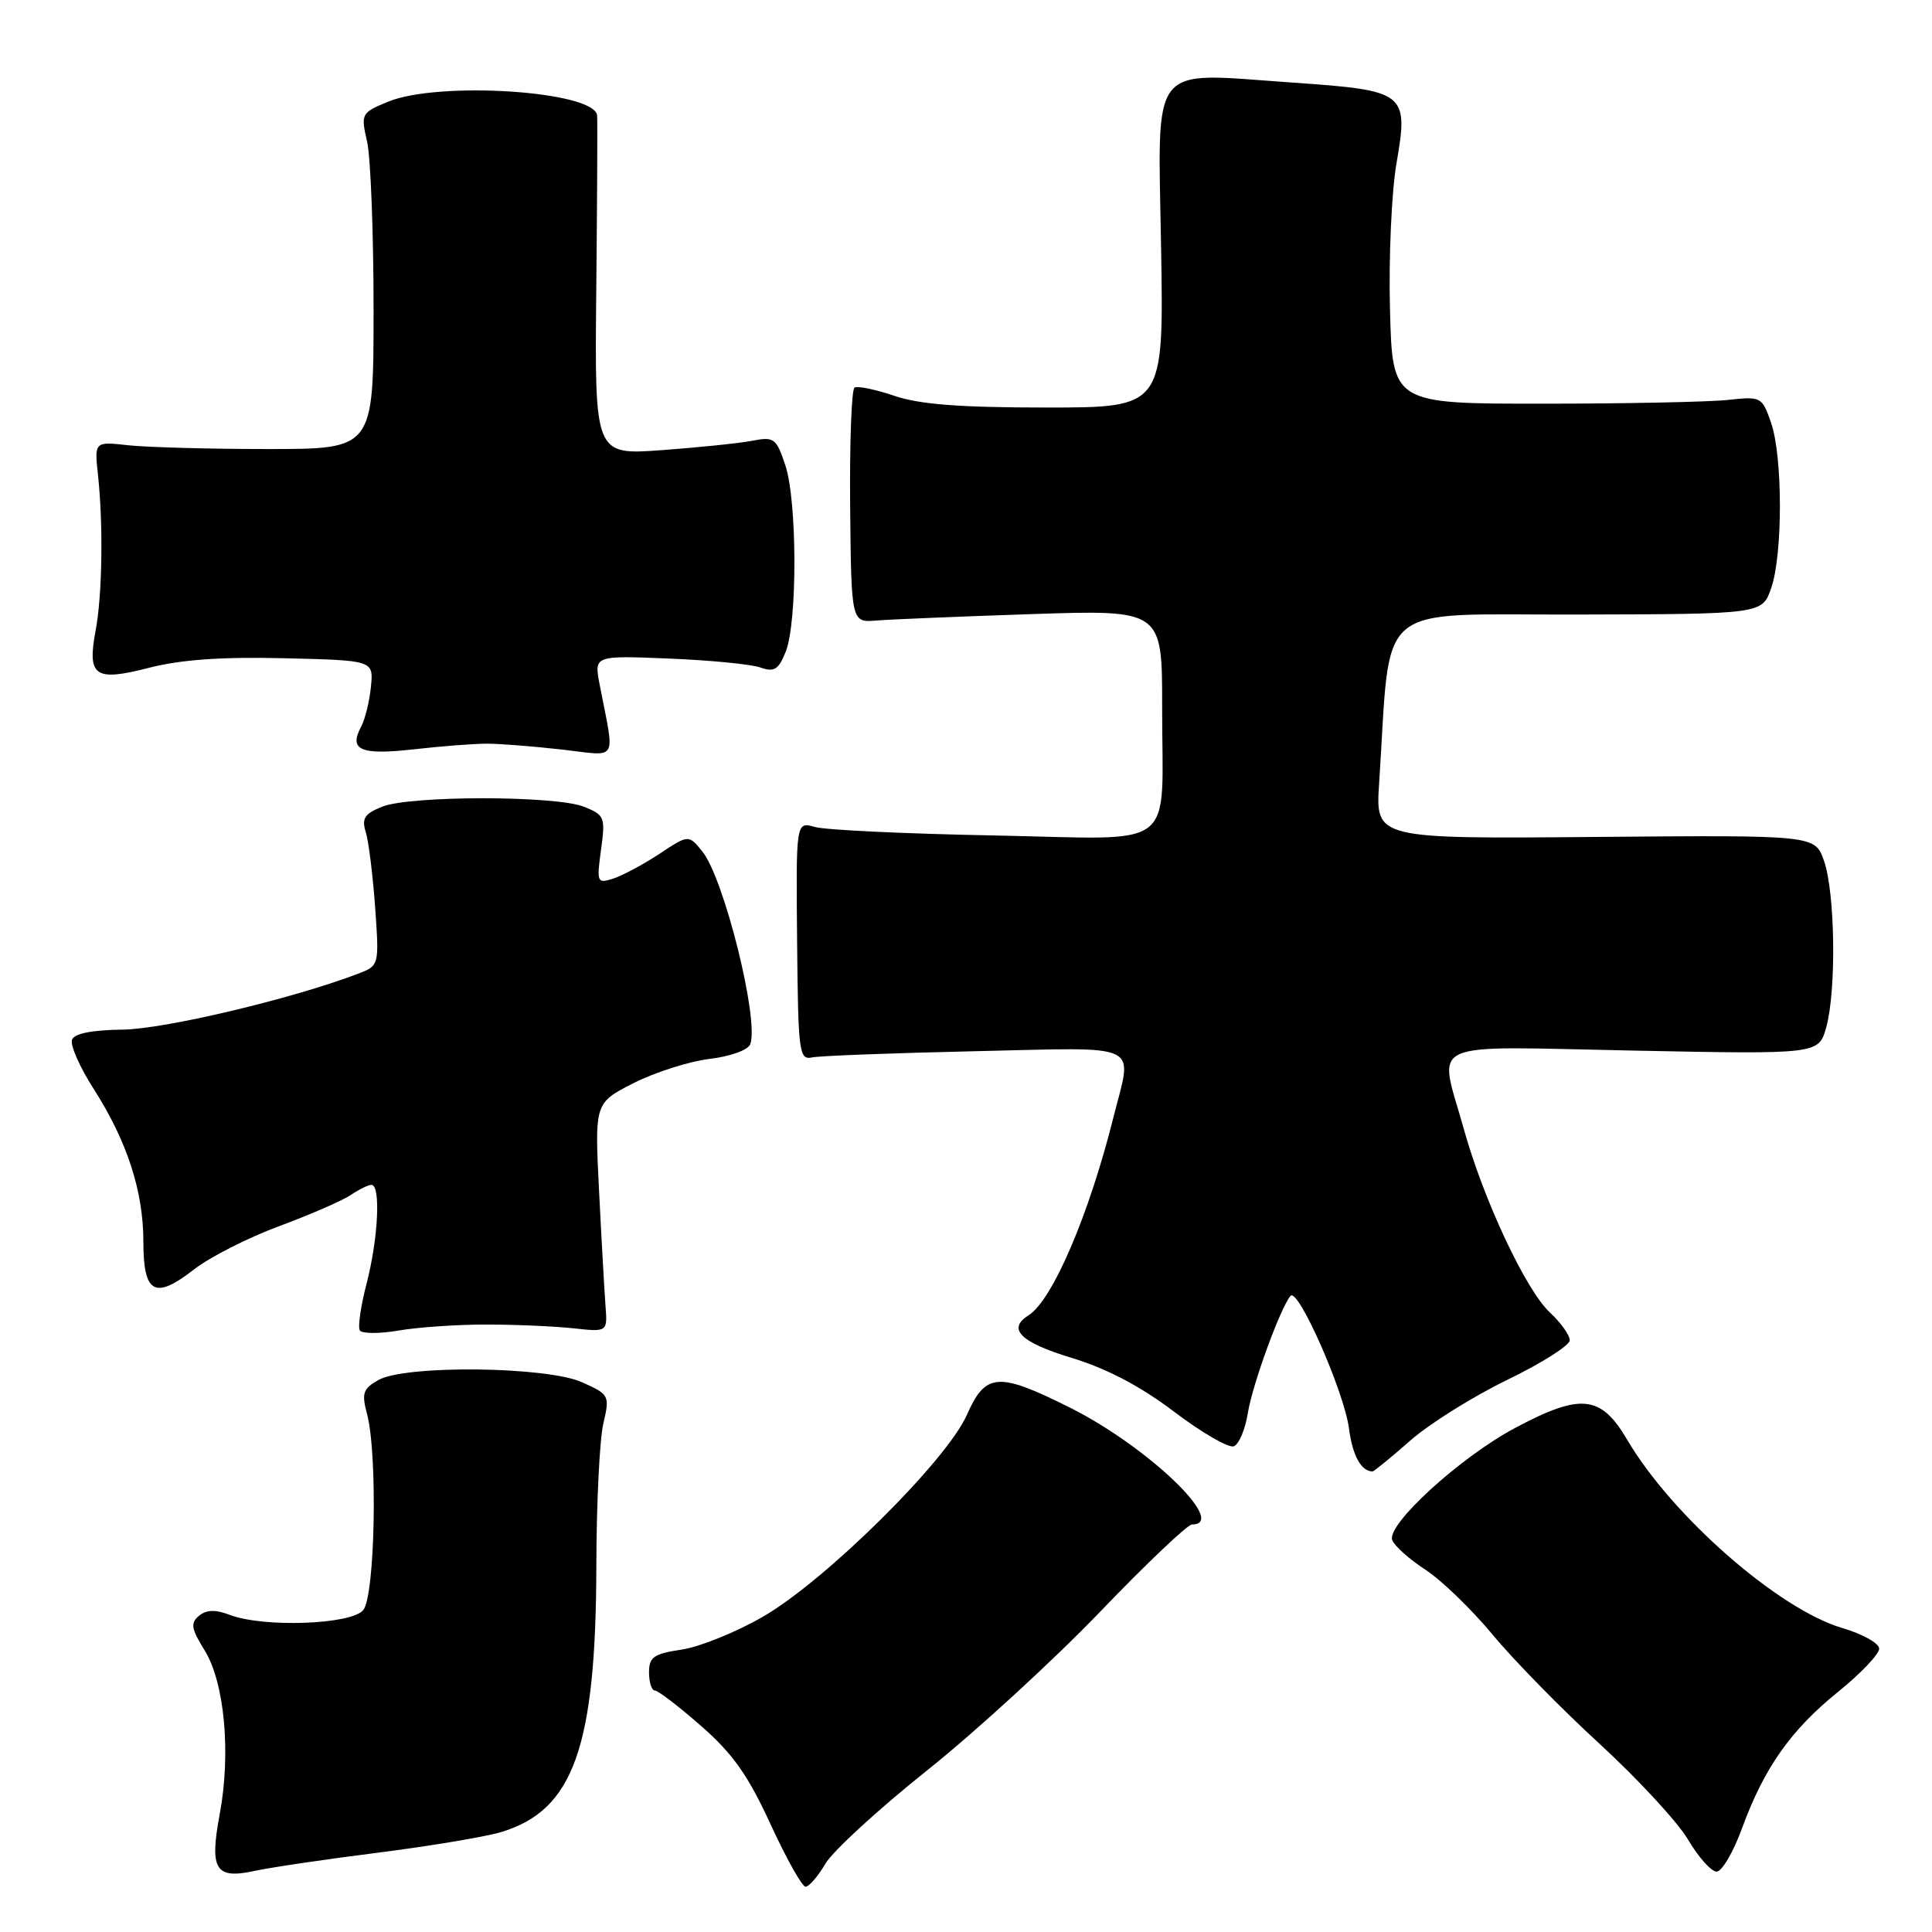 <?xml version="1.0" encoding="UTF-8" standalone="no"?>
<!DOCTYPE svg PUBLIC "-//W3C//DTD SVG 1.1//EN" "http://www.w3.org/Graphics/SVG/1.1/DTD/svg11.dtd" >
<svg xmlns="http://www.w3.org/2000/svg" xmlns:xlink="http://www.w3.org/1999/xlink" version="1.1" viewBox="0 0 256 256">
 <g >
 <path fill="currentColor"
d=" M 109.37 246.95 C 110.36 245.27 116.42 239.71 122.84 234.59 C 129.25 229.48 139.53 220.05 145.69 213.65 C 151.84 207.24 157.36 202.00 157.94 202.00 C 162.85 202.00 152.07 191.67 141.80 186.53 C 132.24 181.75 130.59 181.87 128.10 187.51 C 125.41 193.58 109.35 209.47 101.08 214.23 C 97.56 216.26 92.72 218.22 90.33 218.58 C 86.61 219.13 86.00 219.57 86.00 221.61 C 86.00 222.93 86.35 224.00 86.77 224.00 C 87.19 224.00 89.95 226.11 92.90 228.70 C 97.08 232.35 99.12 235.23 102.09 241.70 C 104.19 246.26 106.28 250.00 106.74 250.00 C 107.20 250.00 108.38 248.63 109.37 246.95 Z  M 50.00 245.50 C 56.88 244.63 64.24 243.40 66.37 242.77 C 76.00 239.89 78.98 231.54 79.02 207.30 C 79.04 199.16 79.45 190.77 79.94 188.66 C 80.81 184.91 80.75 184.79 77.16 183.17 C 72.49 181.05 53.73 180.84 50.14 182.86 C 48.10 184.01 47.90 184.61 48.63 187.34 C 50.06 192.69 49.70 211.46 48.13 213.35 C 46.53 215.27 34.94 215.69 30.44 213.98 C 28.53 213.25 27.36 213.29 26.37 214.10 C 25.21 215.07 25.33 215.80 27.12 218.69 C 29.76 222.96 30.62 232.34 29.11 240.40 C 27.74 247.76 28.54 249.04 33.76 247.90 C 35.82 247.45 43.12 246.37 50.00 245.50 Z  M 230.83 242.25 C 233.75 234.26 237.29 229.23 243.60 224.14 C 246.57 221.74 249.00 219.18 249.00 218.46 C 249.00 217.74 246.80 216.51 244.11 215.72 C 235.66 213.24 221.51 200.84 215.59 190.74 C 212.13 184.85 209.46 184.57 200.76 189.21 C 193.49 193.08 183.69 202.03 184.48 204.07 C 184.78 204.86 186.76 206.62 188.88 208.00 C 191.00 209.38 195.00 213.25 197.78 216.60 C 200.56 219.96 206.95 226.49 211.99 231.10 C 217.02 235.72 222.28 241.41 223.67 243.75 C 225.05 246.09 226.76 248.00 227.46 248.00 C 228.16 248.00 229.68 245.41 230.83 242.25 Z  M 186.84 190.91 C 189.39 188.66 195.20 185.03 199.74 182.83 C 204.28 180.63 208.00 178.27 208.00 177.59 C 208.00 176.91 206.82 175.26 205.38 173.92 C 202.19 170.97 196.56 158.97 193.94 149.52 C 190.62 137.59 188.30 138.65 216.49 139.21 C 240.99 139.70 240.99 139.70 241.99 136.10 C 243.34 131.24 243.17 118.30 241.69 114.07 C 240.50 110.65 240.50 110.65 211.38 110.90 C 182.26 111.15 182.26 111.15 182.74 103.82 C 184.36 79.22 181.68 81.51 209.00 81.43 C 233.50 81.37 233.50 81.37 234.69 77.93 C 236.24 73.48 236.23 60.48 234.67 56.00 C 233.48 52.58 233.35 52.51 228.98 52.99 C 226.51 53.26 215.50 53.49 204.50 53.49 C 184.50 53.50 184.50 53.50 184.18 41.00 C 184.00 34.12 184.39 25.42 185.04 21.65 C 186.66 12.24 186.33 11.99 171.23 10.94 C 152.07 9.61 153.44 7.88 153.85 32.82 C 154.21 54.00 154.21 54.00 138.64 54.00 C 127.22 54.00 121.86 53.59 118.51 52.45 C 116.01 51.60 113.63 51.11 113.23 51.36 C 112.83 51.61 112.57 58.71 112.65 67.15 C 112.80 82.50 112.80 82.50 116.15 82.22 C 117.99 82.07 127.26 81.69 136.75 81.37 C 154.00 80.80 154.00 80.80 153.99 93.65 C 153.97 113.11 156.50 111.18 131.62 110.70 C 120.00 110.48 109.37 109.98 107.99 109.58 C 105.47 108.86 105.47 108.86 105.62 124.68 C 105.76 139.56 105.88 140.48 107.63 140.11 C 108.66 139.90 118.39 139.53 129.25 139.29 C 151.73 138.79 150.06 137.99 147.55 148.00 C 144.30 160.99 139.45 172.31 136.27 174.30 C 133.42 176.09 135.22 177.87 141.98 179.92 C 146.68 181.35 151.12 183.68 155.60 187.08 C 159.26 189.85 162.81 191.90 163.49 191.64 C 164.16 191.38 165.00 189.41 165.34 187.26 C 165.95 183.46 169.65 173.31 171.00 171.71 C 172.00 170.55 178.12 184.44 178.75 189.30 C 179.22 192.86 180.34 194.92 181.85 194.98 C 182.04 194.99 184.28 193.16 186.84 190.91 Z  M 64.50 175.51 C 68.35 175.51 73.53 175.74 76.00 176.01 C 80.50 176.50 80.50 176.50 80.23 173.00 C 80.09 171.07 79.70 164.24 79.38 157.82 C 78.79 146.14 78.79 146.14 83.97 143.51 C 86.82 142.07 91.35 140.63 94.02 140.31 C 96.75 139.99 99.12 139.14 99.41 138.37 C 100.62 135.21 95.95 116.39 93.06 112.82 C 91.24 110.58 91.24 110.58 87.36 113.15 C 85.22 114.56 82.47 116.03 81.25 116.42 C 79.11 117.10 79.05 116.94 79.64 112.59 C 80.23 108.28 80.12 107.99 77.38 106.90 C 73.66 105.40 54.36 105.40 50.64 106.89 C 48.30 107.83 47.90 108.44 48.47 110.27 C 48.85 111.50 49.40 115.98 49.71 120.23 C 50.25 127.95 50.25 127.95 47.43 129.03 C 38.65 132.37 21.81 136.36 16.26 136.43 C 12.20 136.48 9.85 136.94 9.54 137.77 C 9.27 138.47 10.56 141.40 12.41 144.28 C 16.85 151.23 19.00 157.85 19.00 164.57 C 19.00 171.42 20.52 172.25 25.70 168.21 C 27.79 166.58 32.88 163.99 37.00 162.47 C 41.12 160.94 45.39 159.08 46.47 158.35 C 47.56 157.61 48.79 157.00 49.22 157.00 C 50.47 157.00 50.12 164.10 48.59 170.02 C 47.81 173.01 47.40 175.83 47.67 176.28 C 47.95 176.73 50.27 176.74 52.84 176.30 C 55.40 175.86 60.65 175.50 64.50 175.51 Z  M 64.50 98.54 C 66.15 98.54 70.59 98.88 74.37 99.31 C 82.09 100.18 81.48 101.22 79.45 90.68 C 78.72 86.86 78.72 86.86 88.61 87.26 C 94.05 87.48 99.50 88.01 100.73 88.44 C 102.59 89.09 103.16 88.75 104.11 86.36 C 105.67 82.47 105.64 66.39 104.06 61.65 C 102.86 58.05 102.58 57.84 99.64 58.41 C 97.91 58.74 92.52 59.29 87.65 59.65 C 78.79 60.29 78.79 60.29 79.01 38.39 C 79.13 26.35 79.18 15.96 79.12 15.30 C 78.80 12.05 58.05 10.70 51.36 13.50 C 47.87 14.95 47.80 15.09 48.64 18.75 C 49.11 20.81 49.50 30.82 49.50 41.00 C 49.50 59.50 49.50 59.50 35.50 59.50 C 27.80 59.50 19.48 59.27 17.00 59.00 C 12.50 58.50 12.50 58.50 12.99 63.00 C 13.69 69.50 13.55 78.88 12.68 83.50 C 11.53 89.63 12.53 90.34 19.73 88.49 C 23.97 87.40 29.37 87.02 37.65 87.22 C 49.50 87.50 49.50 87.50 49.15 91.00 C 48.96 92.92 48.38 95.29 47.86 96.27 C 46.18 99.40 47.76 100.08 54.82 99.29 C 58.49 98.87 62.85 98.54 64.50 98.54 Z "/>
</g>
</svg>